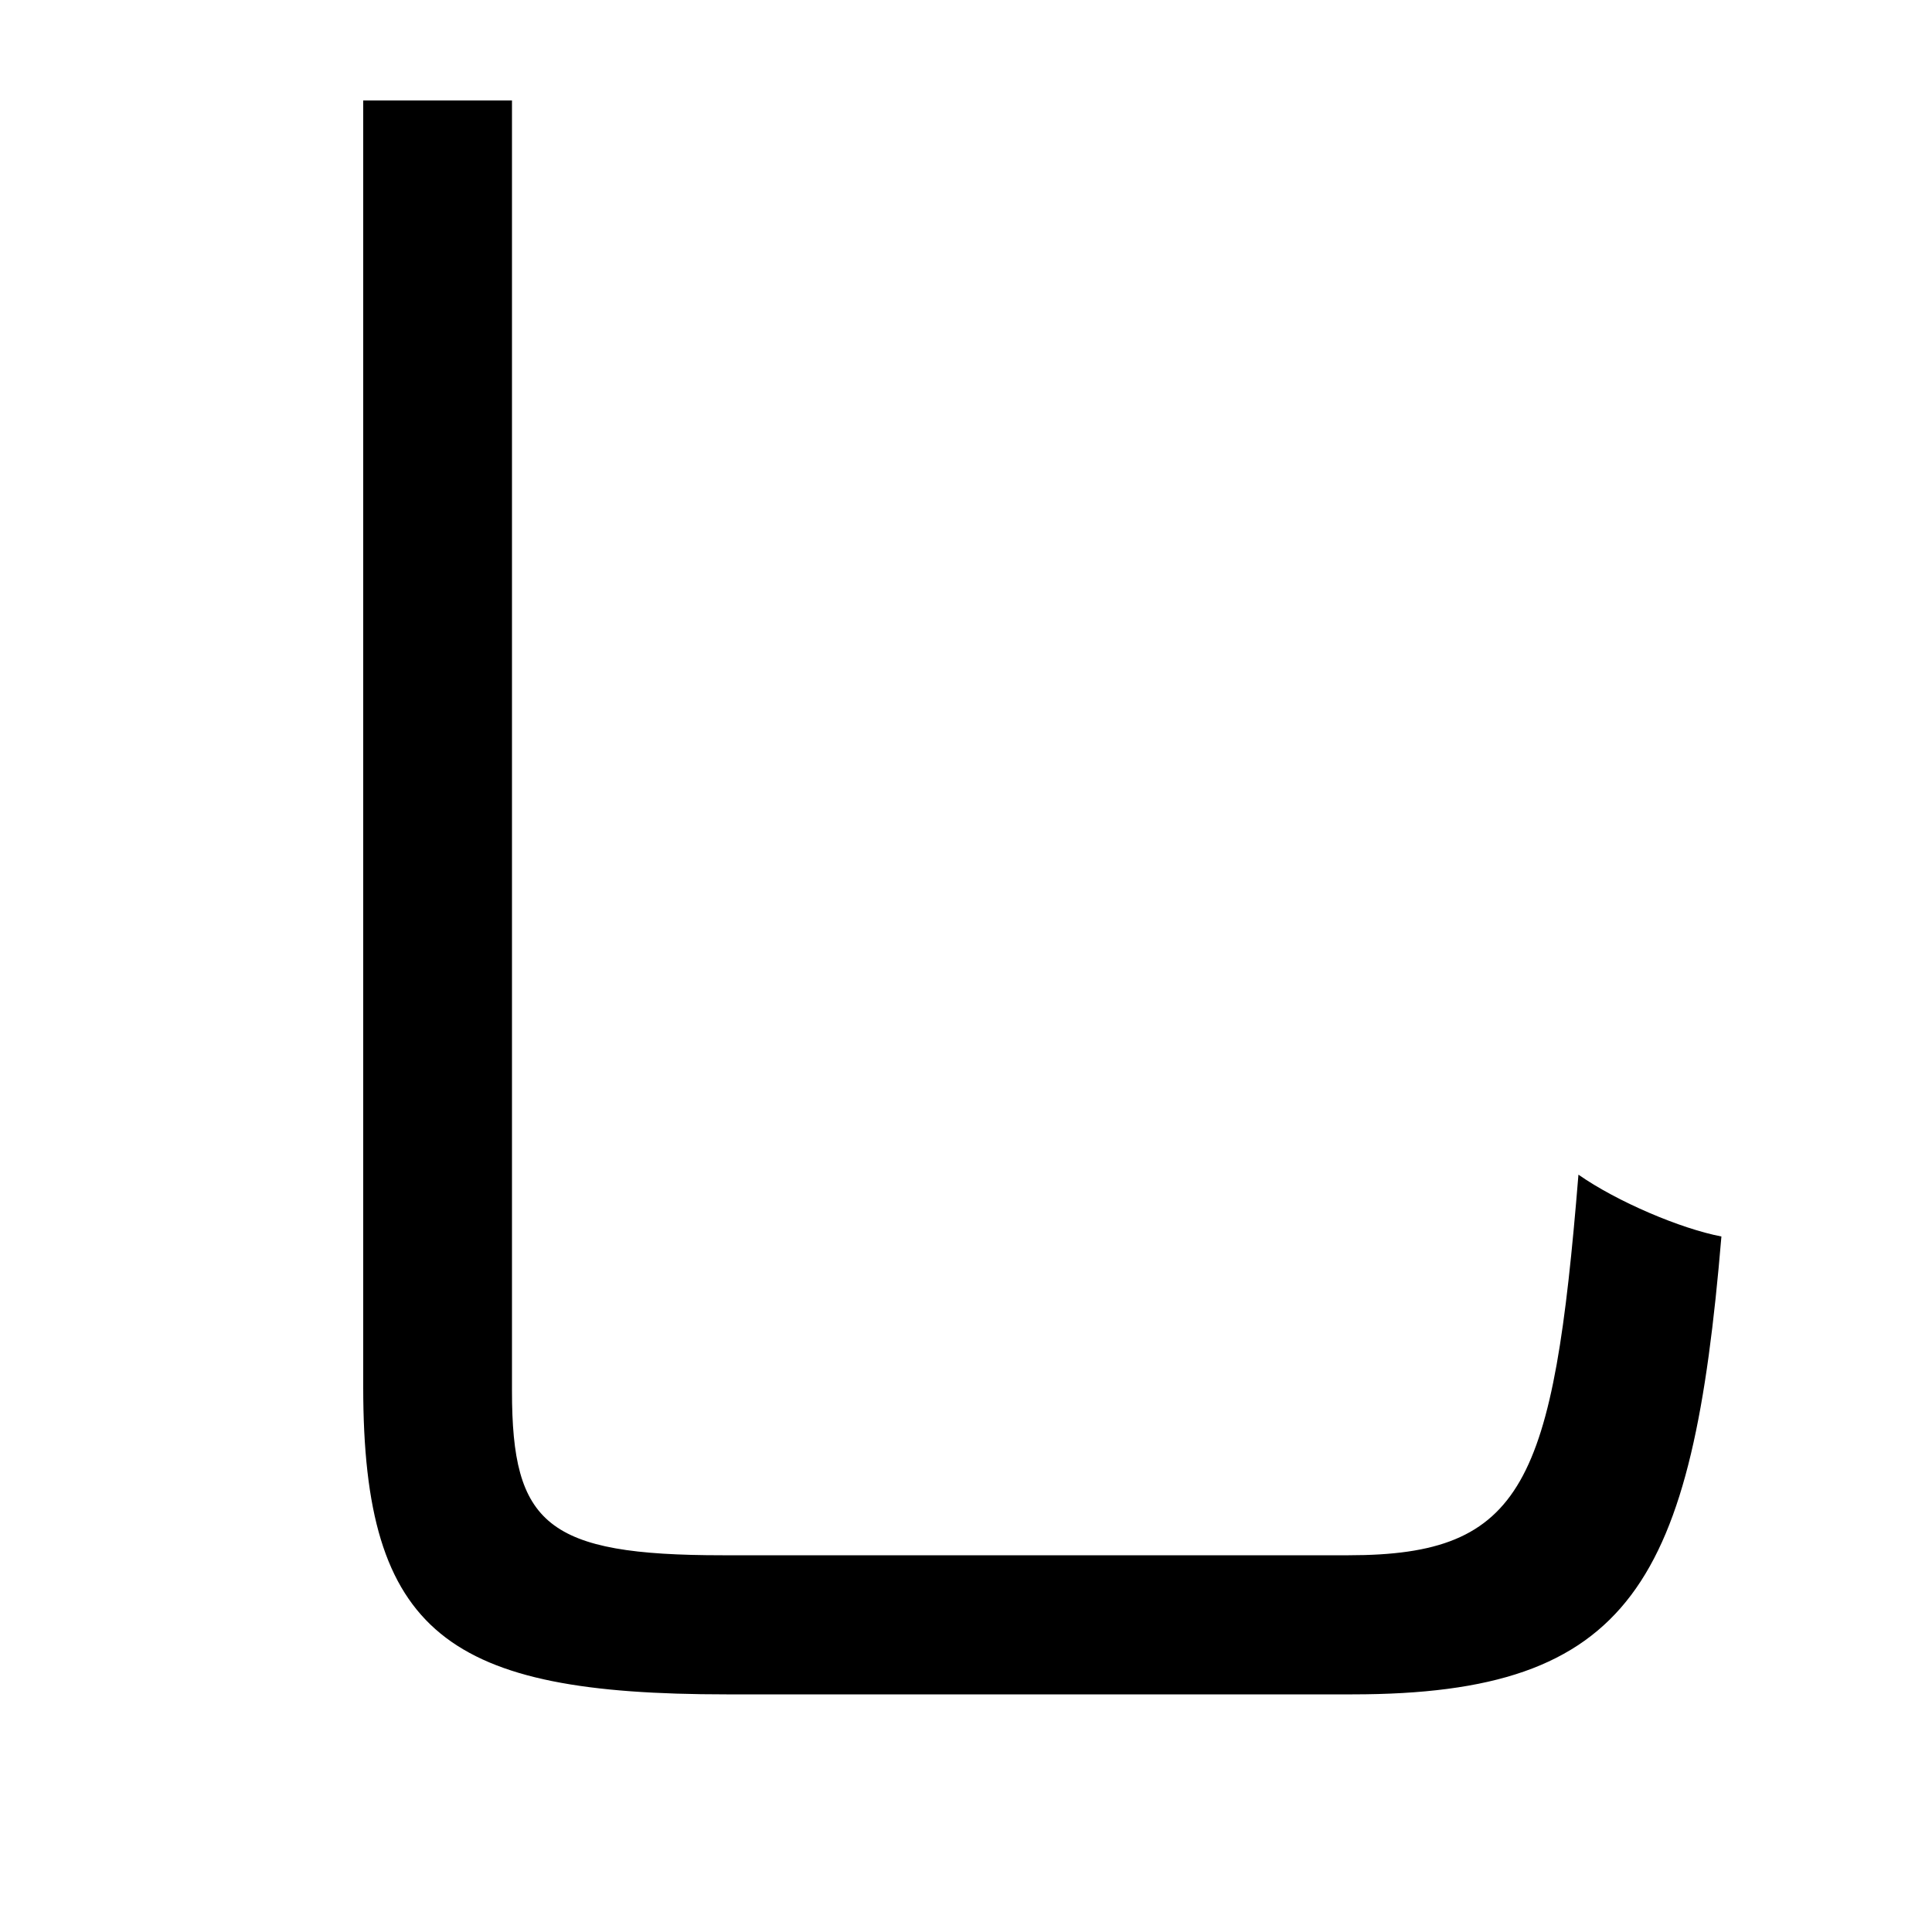 <svg xmlns="http://www.w3.org/2000/svg"
    viewBox="0 0 1000 1000">
  <!--
© 2014-2021 Adobe (http://www.adobe.com/).
Noto is a trademark of Google Inc.
This Font Software is licensed under the SIL Open Font License, Version 1.1. This Font Software is distributed on an "AS IS" BASIS, WITHOUT WARRANTIES OR CONDITIONS OF ANY KIND, either express or implied. See the SIL Open Font License for the specific language, permissions and limitations governing your use of this Font Software.
http://scripts.sil.org/OFL
  -->
<path d="M188 52L188 718C188 846 232 877 376 877 409 877 664 877 700 877 845 877 876 819 891 640 870 636 837 622 817 608 804 768 789 805 698 805 643 805 419 805 374 805 283 805 265 789 265 720L265 52Z"/>
</svg>